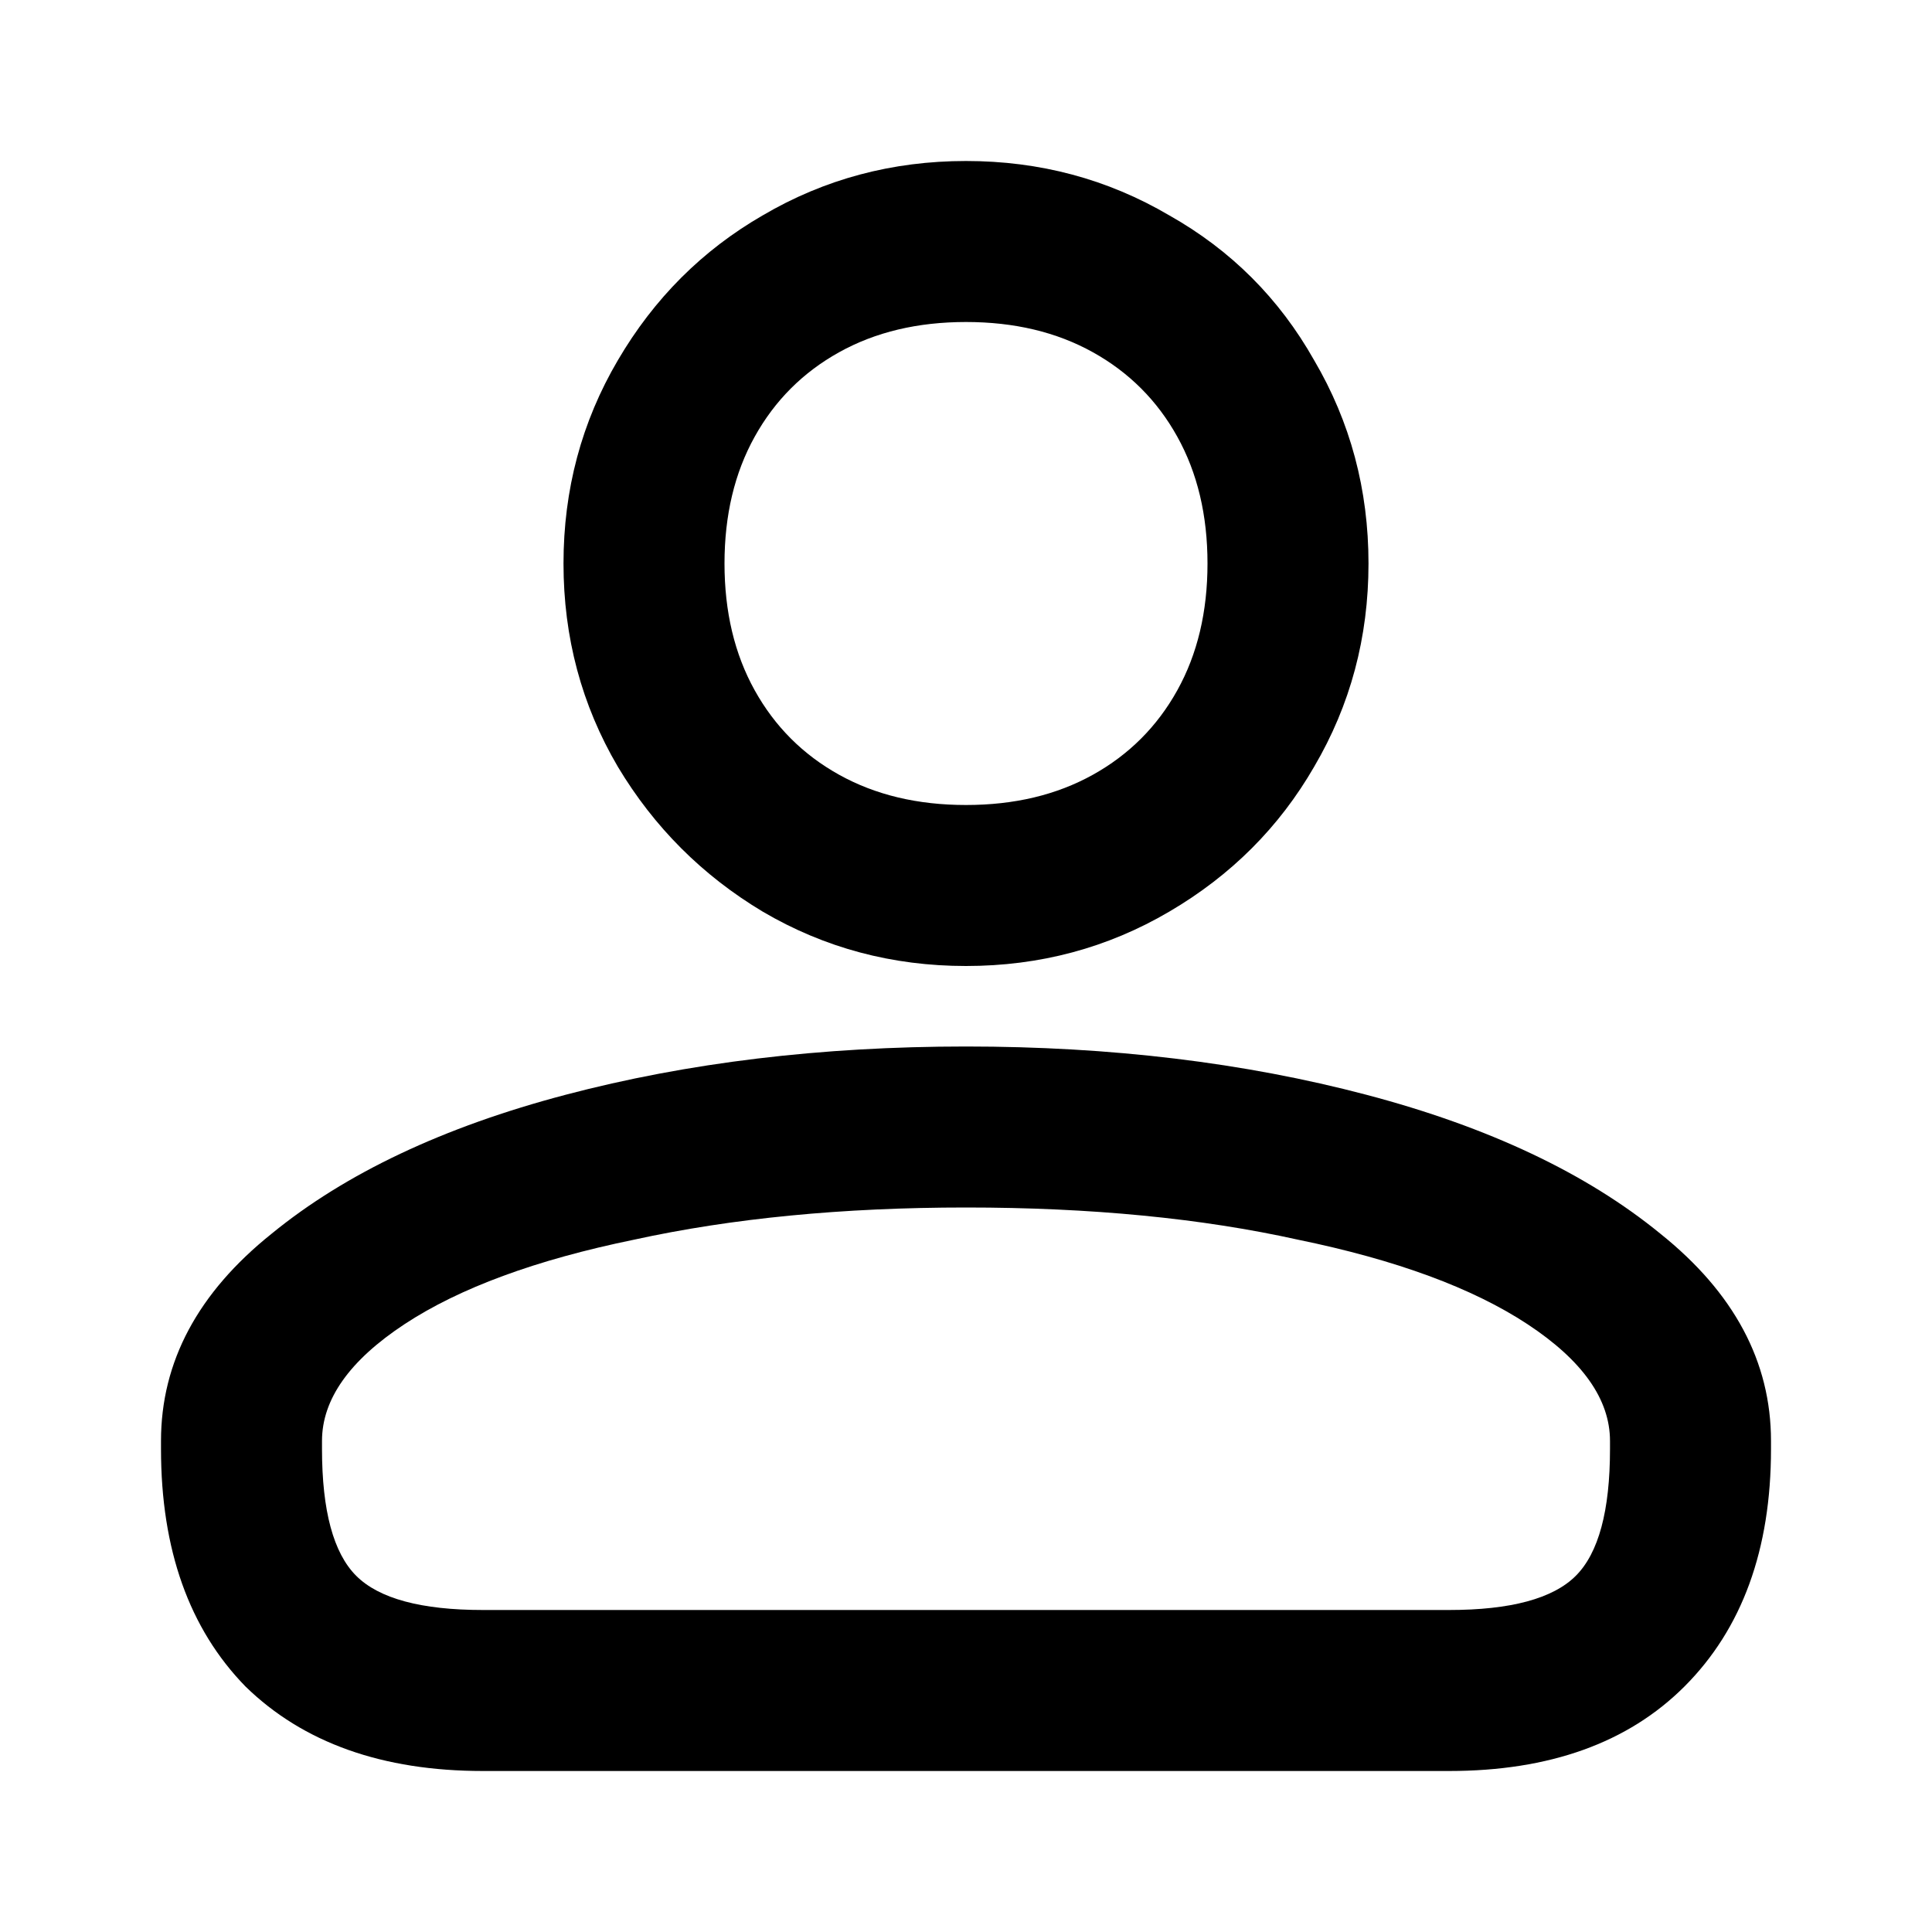 <svg width="30" height="30" viewBox="0 0 30 30" fill="none" xmlns="http://www.w3.org/2000/svg">
<path d="M7.5 27.5C5.938 27.5 4.708 27.062 3.812 26.188C2.938 25.292 2.5 24.062 2.5 22.5V22.375C2.5 21.146 3.073 20.073 4.219 19.156C5.365 18.219 6.885 17.5 8.781 17C10.677 16.5 12.75 16.25 15 16.25C17.25 16.25 19.323 16.5 21.219 17C23.115 17.5 24.635 18.219 25.781 19.156C26.927 20.073 27.5 21.146 27.5 22.375V22.5C27.5 24.062 27.052 25.292 26.156 26.188C25.281 27.062 24.062 27.5 22.5 27.5H7.5ZM5 22.5C5 23.458 5.177 24.115 5.531 24.469C5.885 24.823 6.542 25 7.5 25H22.5C23.458 25 24.115 24.823 24.469 24.469C24.823 24.115 25 23.458 25 22.5V22.375C25 21.729 24.573 21.125 23.719 20.562C22.865 20 21.677 19.562 20.156 19.25C18.656 18.917 16.938 18.75 15 18.75C13.083 18.75 11.365 18.917 9.844 19.25C8.323 19.562 7.135 20 6.281 20.562C5.427 21.125 5 21.729 5 22.375V22.5ZM15 15C13.854 15 12.802 14.719 11.844 14.156C10.906 13.594 10.156 12.844 9.594 11.906C9.031 10.948 8.75 9.896 8.75 8.75C8.75 7.604 9.031 6.552 9.594 5.594C10.156 4.635 10.906 3.885 11.844 3.344C12.802 2.781 13.854 2.5 15 2.5C16.146 2.5 17.198 2.781 18.156 3.344C19.115 3.885 19.865 4.635 20.406 5.594C20.969 6.552 21.25 7.604 21.25 8.75C21.25 9.896 20.969 10.948 20.406 11.906C19.865 12.844 19.115 13.594 18.156 14.156C17.198 14.719 16.146 15 15 15ZM15 12.5C15.75 12.5 16.406 12.344 16.969 12.031C17.531 11.719 17.969 11.281 18.281 10.719C18.594 10.156 18.75 9.5 18.75 8.75C18.75 8 18.594 7.344 18.281 6.781C17.969 6.219 17.531 5.781 16.969 5.469C16.406 5.156 15.75 5 15 5C14.25 5 13.594 5.156 13.031 5.469C12.469 5.781 12.031 6.219 11.719 6.781C11.406 7.344 11.25 8 11.25 8.75C11.25 9.5 11.406 10.156 11.719 10.719C12.031 11.281 12.469 11.719 13.031 12.031C13.594 12.344 14.25 12.5 15 12.5Z" fill="currentColor"/>
</svg>
